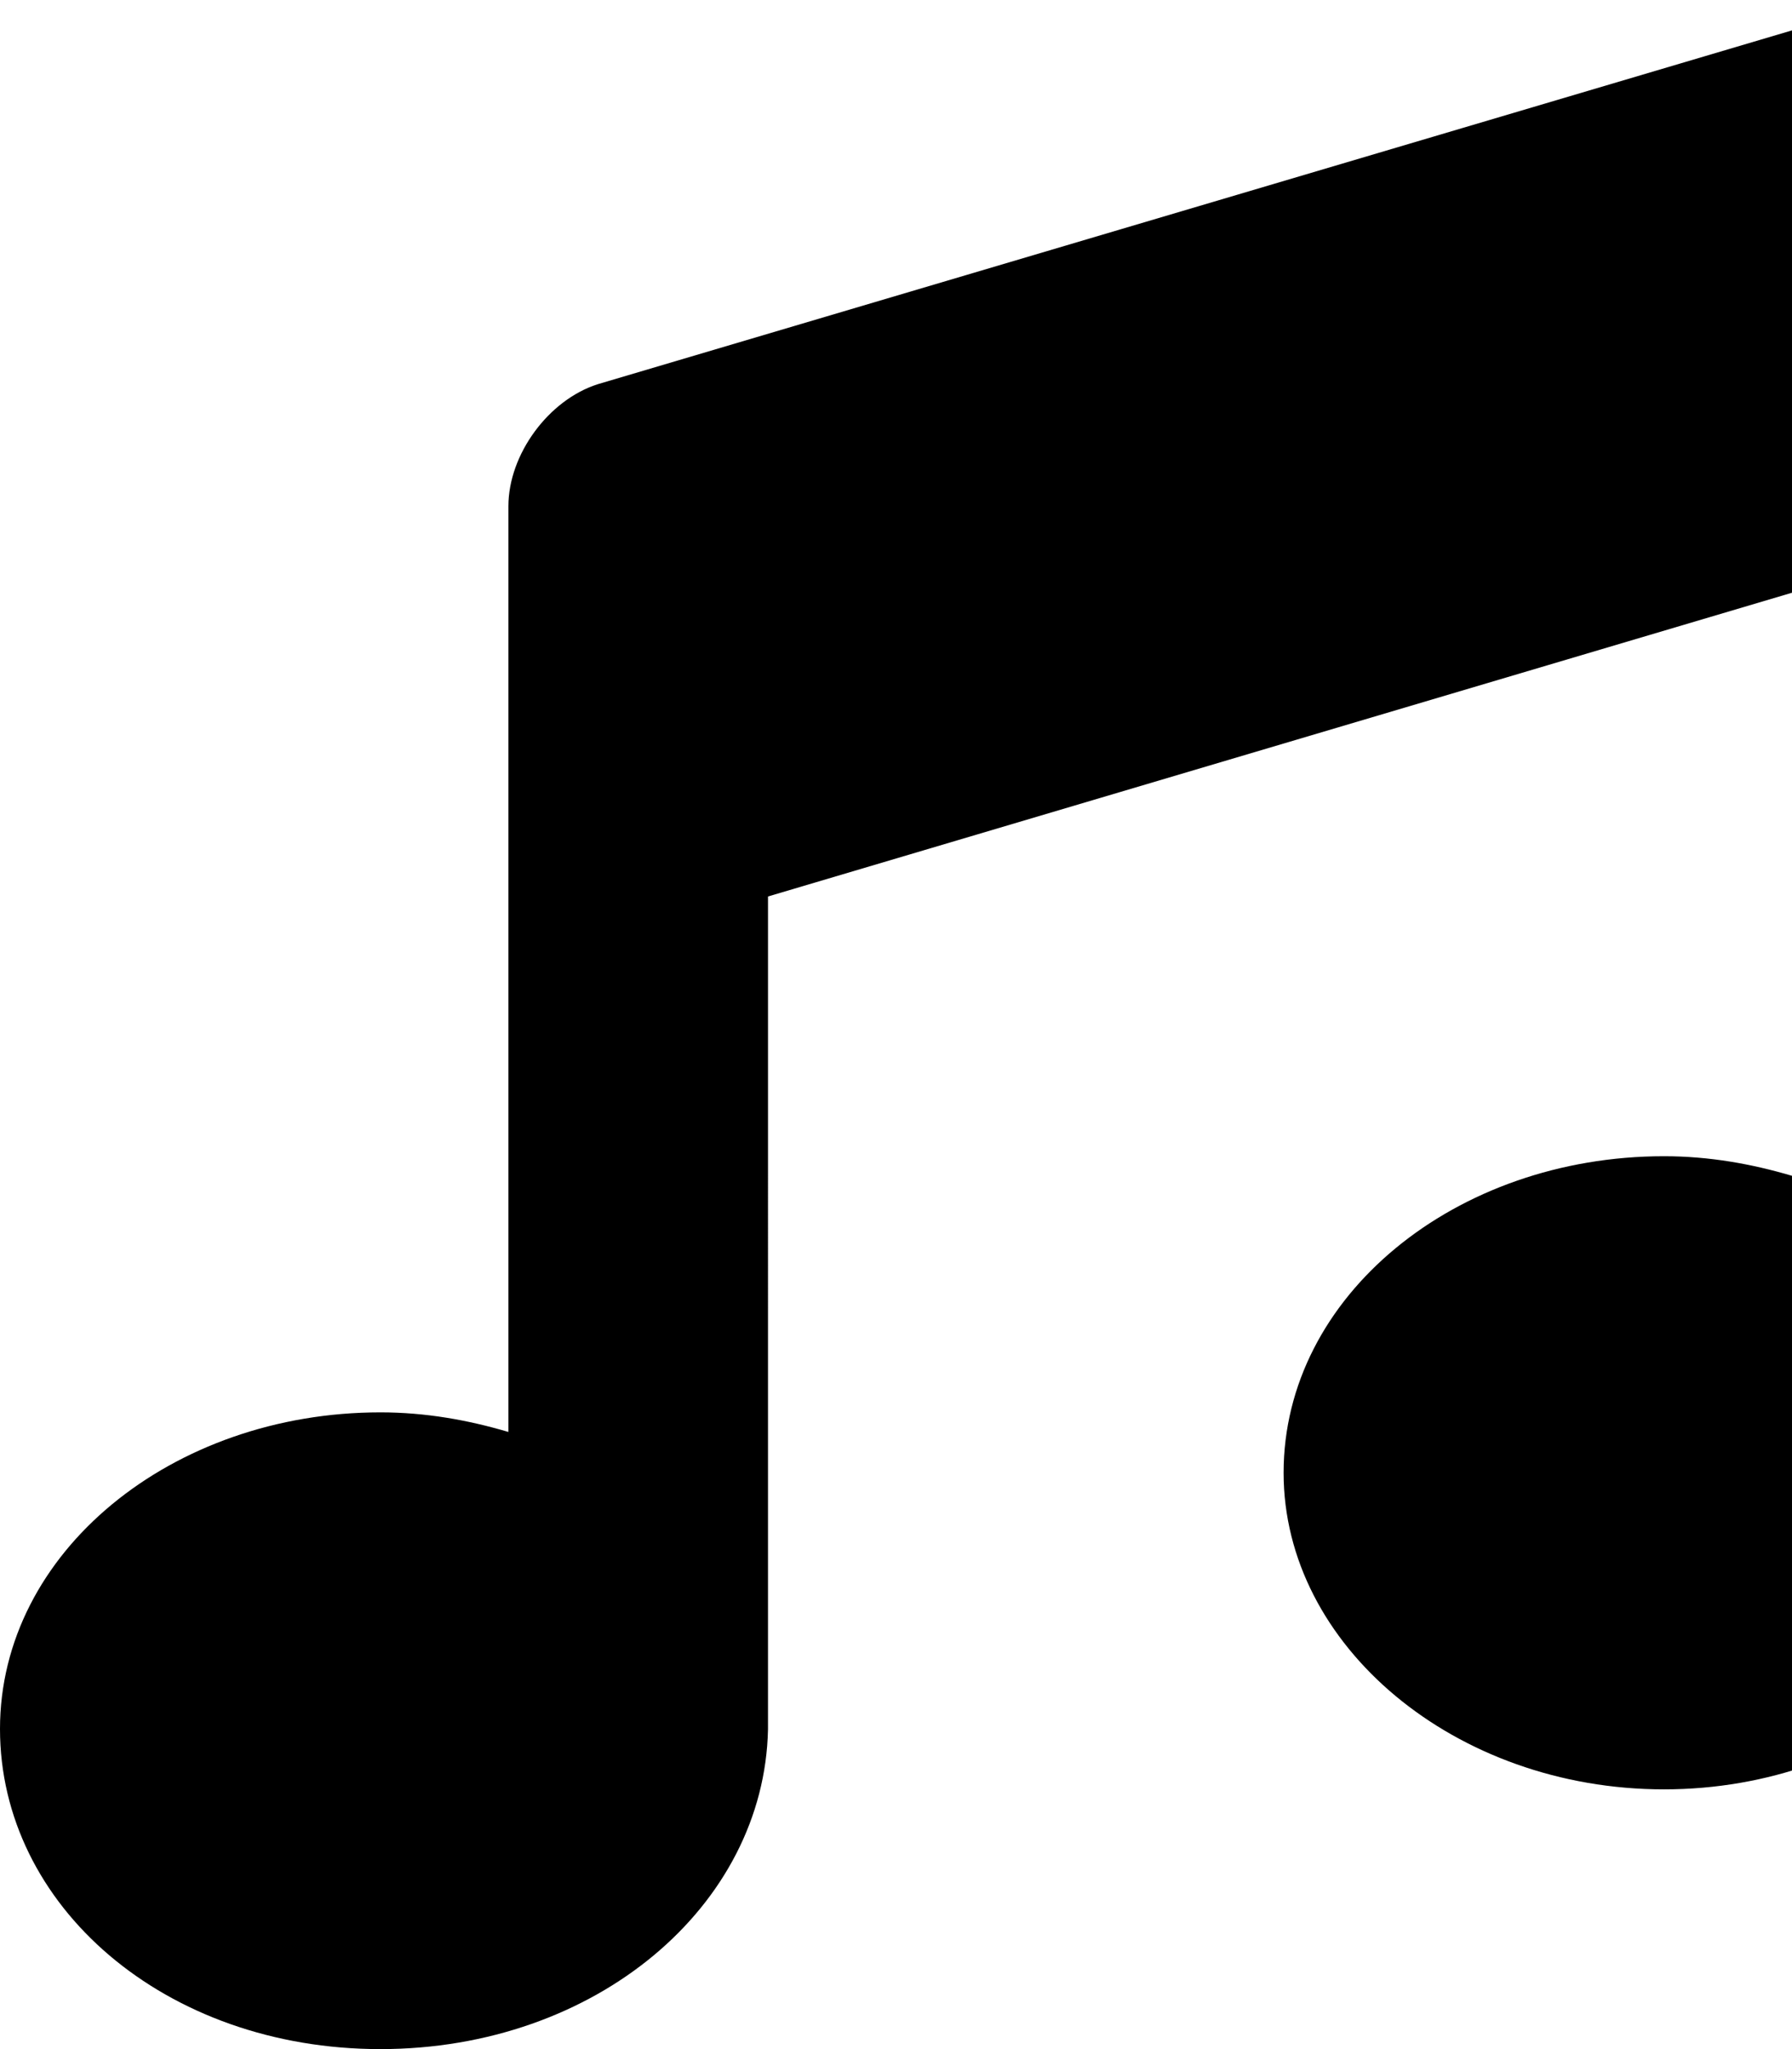 <svg xmlns="http://www.w3.org/2000/svg" viewBox="0 0 448 512">
<path fill="currentColor" d="M511.1 367.1c0 44.18-42.98 80-95.1 80s-95.1-35.82-95.1-79.1c0-44.18 42.98-79.1 95.1-79.1c11.28 0 21.95 1.92 32.01 4.898V148.1L192 224l-.002 208.1C191.1 476.2 149 512 95.1 512S0 476.2 0 432c0-44.18 42.98-79.1 95.1-79.1c11.28 0 21.95 1.92 32 4.898V126.5c0-12.97 10.06-26.63 22.41-30.52l319.1-94.49C472.1 .661 477.3 0 480 0c17.66 0 31.97 14.34 32 31.99L511.1 367.1z"/></svg>